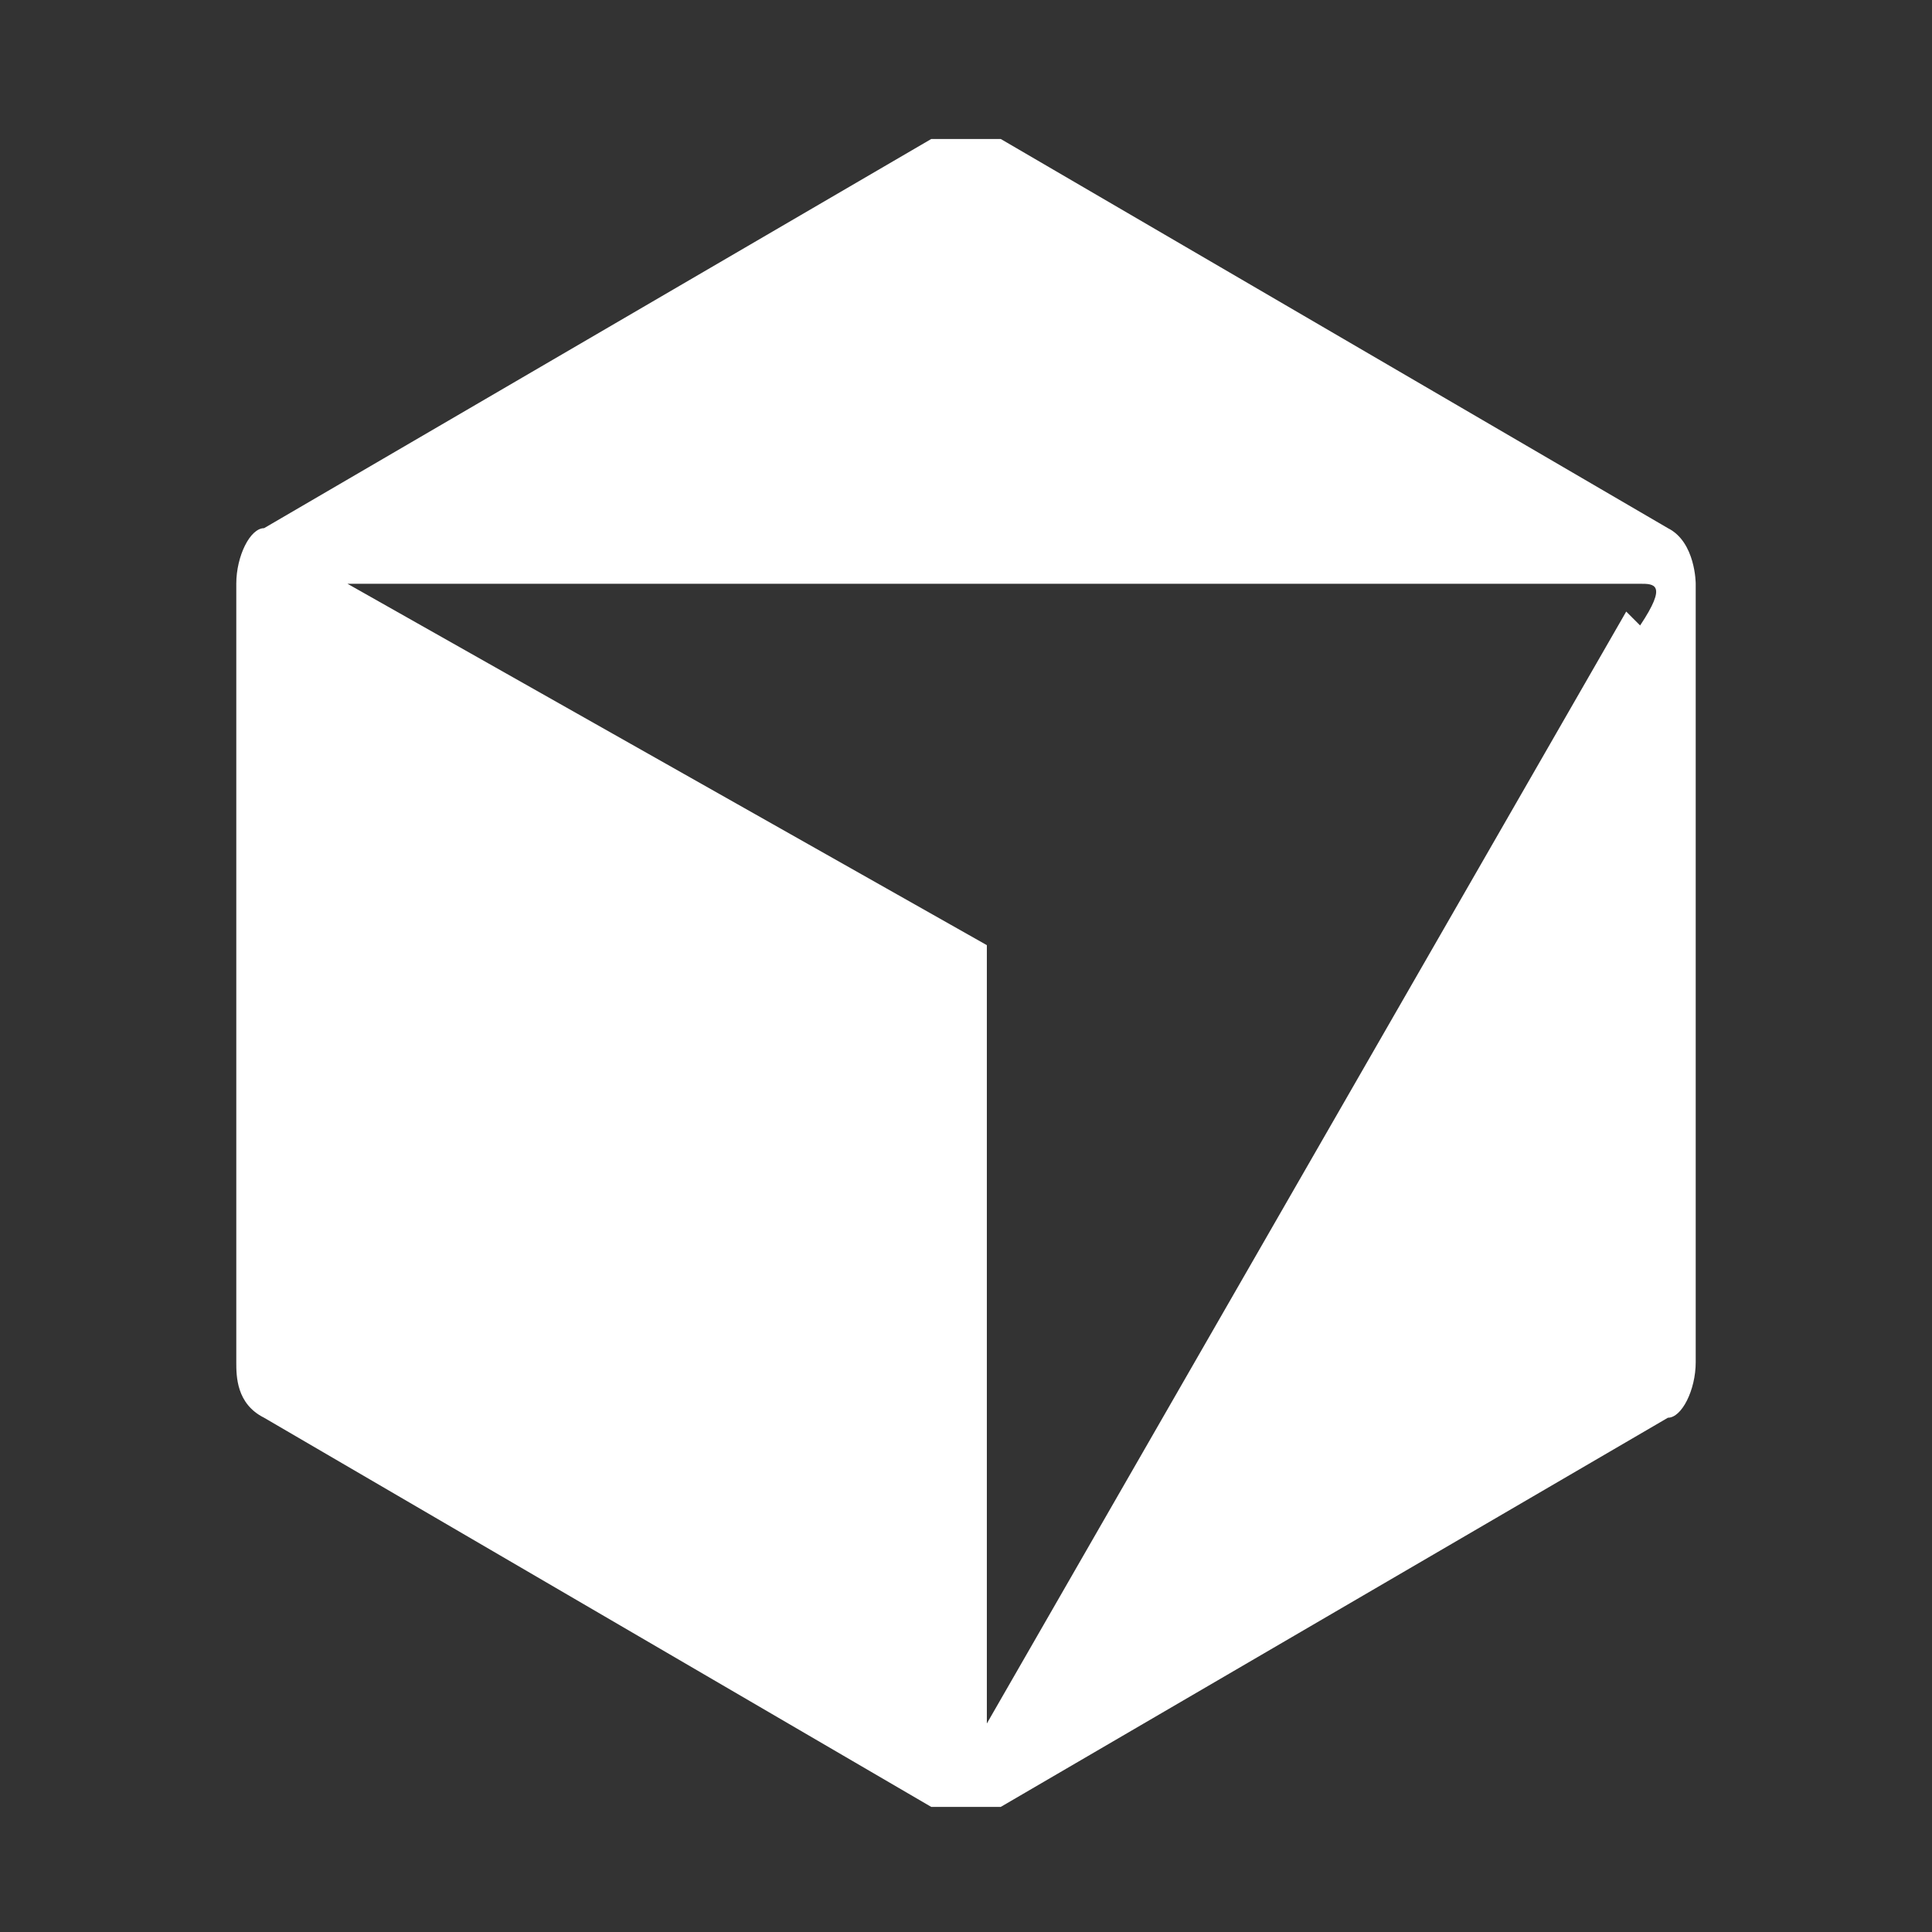 <?xml version="1.0" encoding="UTF-8"?>
<svg id="Layer_1" xmlns="http://www.w3.org/2000/svg" version="1.1" viewBox="0 0 13.9 13.9">
  <rect x="0" y="0" width="13.9" height="13.9" fill="#333333" stroke="none"/>
  <!-- Generator: Adobe Illustrator 29.7.1, SVG Export Plug-In . SVG Version: 2.1.1 Build 8)  -->
  <defs>
    <style>
      .st0 {
        fill: #fff;
        fill-rule: evenodd;
      }
    </style>
  </defs>
  <path class="st0" d="M12,3.8L7.2,1h-.5L1.9,3.8c-.1,0-.2.2-.2.4v5.6c0,.1,0,.3.2.4l4.8,2.8h.5l4.8-2.8c.1,0,.2-.2.2-.4v-5.6c0,0,0-.3-.2-.4h0ZM11.7,4.4l-4.6,8h0v-5.3c0,0,0-.2,0-.3l-4.6-2.6h0c0,0,9.3,0,9.3,0,.1,0,.2,0,0,.3Z"/>
</svg>